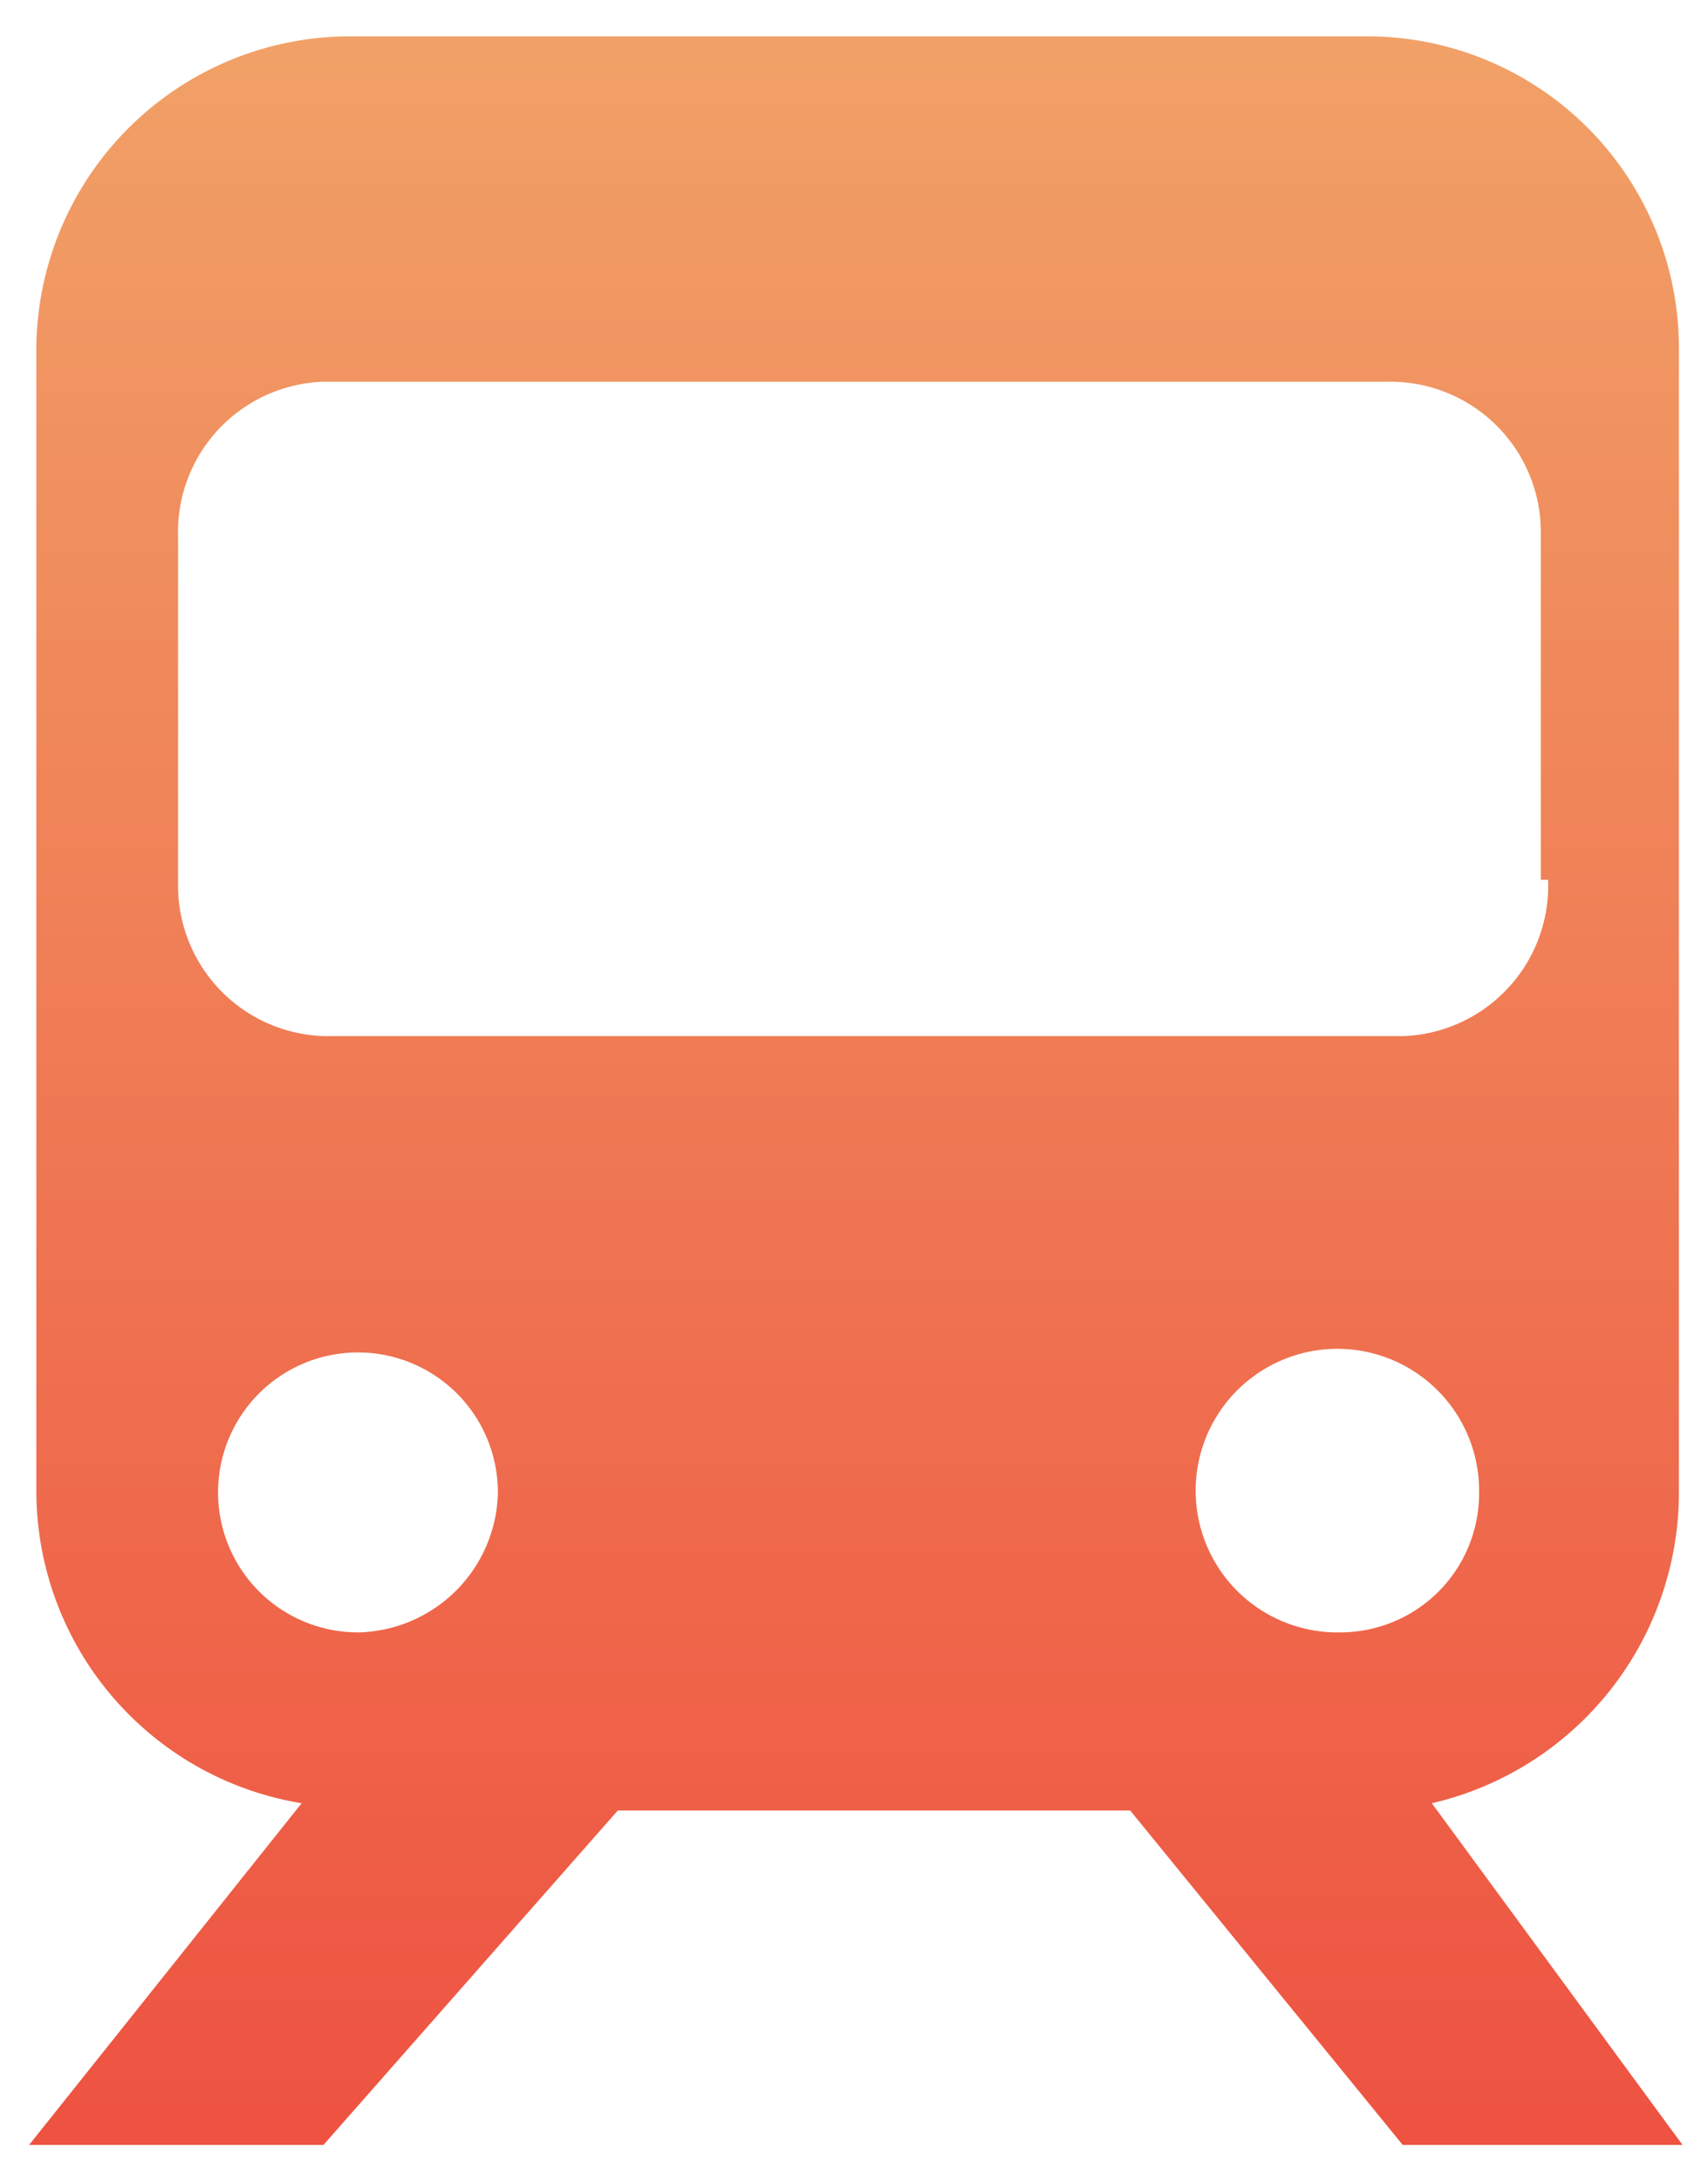 <svg xmlns="http://www.w3.org/2000/svg" xmlns:xlink="http://www.w3.org/1999/xlink" width="47" height="60" viewBox="0 0 47 60"><defs><style>.cls-1{fill:none;}.cls-2{fill:url(#未命名的渐变);}</style><linearGradient id="未命名的渐变" x1="374.55" y1="1571" x2="374.55" y2="1513" gradientTransform="translate(-351 -1512)" gradientUnits="userSpaceOnUse"><stop offset="0" stop-color="#ee5241"/><stop offset="1" stop-color="#f1a167"/></linearGradient></defs><title>资源 1</title><g id="图层_2" data-name="图层 2"><g id="图层_1-2" data-name="图层 1"><rect class="cls-1" width="47" height="60"/><path id="A22.SVG" class="cls-2" d="M46.2,41V9.6A8.58,8.58,0,0,0,37.7,1H9.5A8.64,8.64,0,0,0,1,9.6V41a8.71,8.71,0,0,0,7.3,8.6L.8,59H8.9L17,49.8H31.1L38.6,59h7.7l-6.9-9.4A8.78,8.78,0,0,0,46.2,41ZM9.9,44.9A3.85,3.85,0,1,1,13.7,41v.1a3.93,3.93,0,0,1-3.8,3.8Zm27,0a3.9,3.9,0,1,1,3.8-4V41a3.82,3.82,0,0,1-3.8,3.9Zm5.7-20.7a4.14,4.14,0,0,1-4,4.3H9.1a4.14,4.14,0,0,1-4.2-4.1V14.8a4.14,4.14,0,0,1,4-4.3H38.2a4.14,4.14,0,0,1,4.2,4.1v9.6h.2Z"/></g></g></svg>